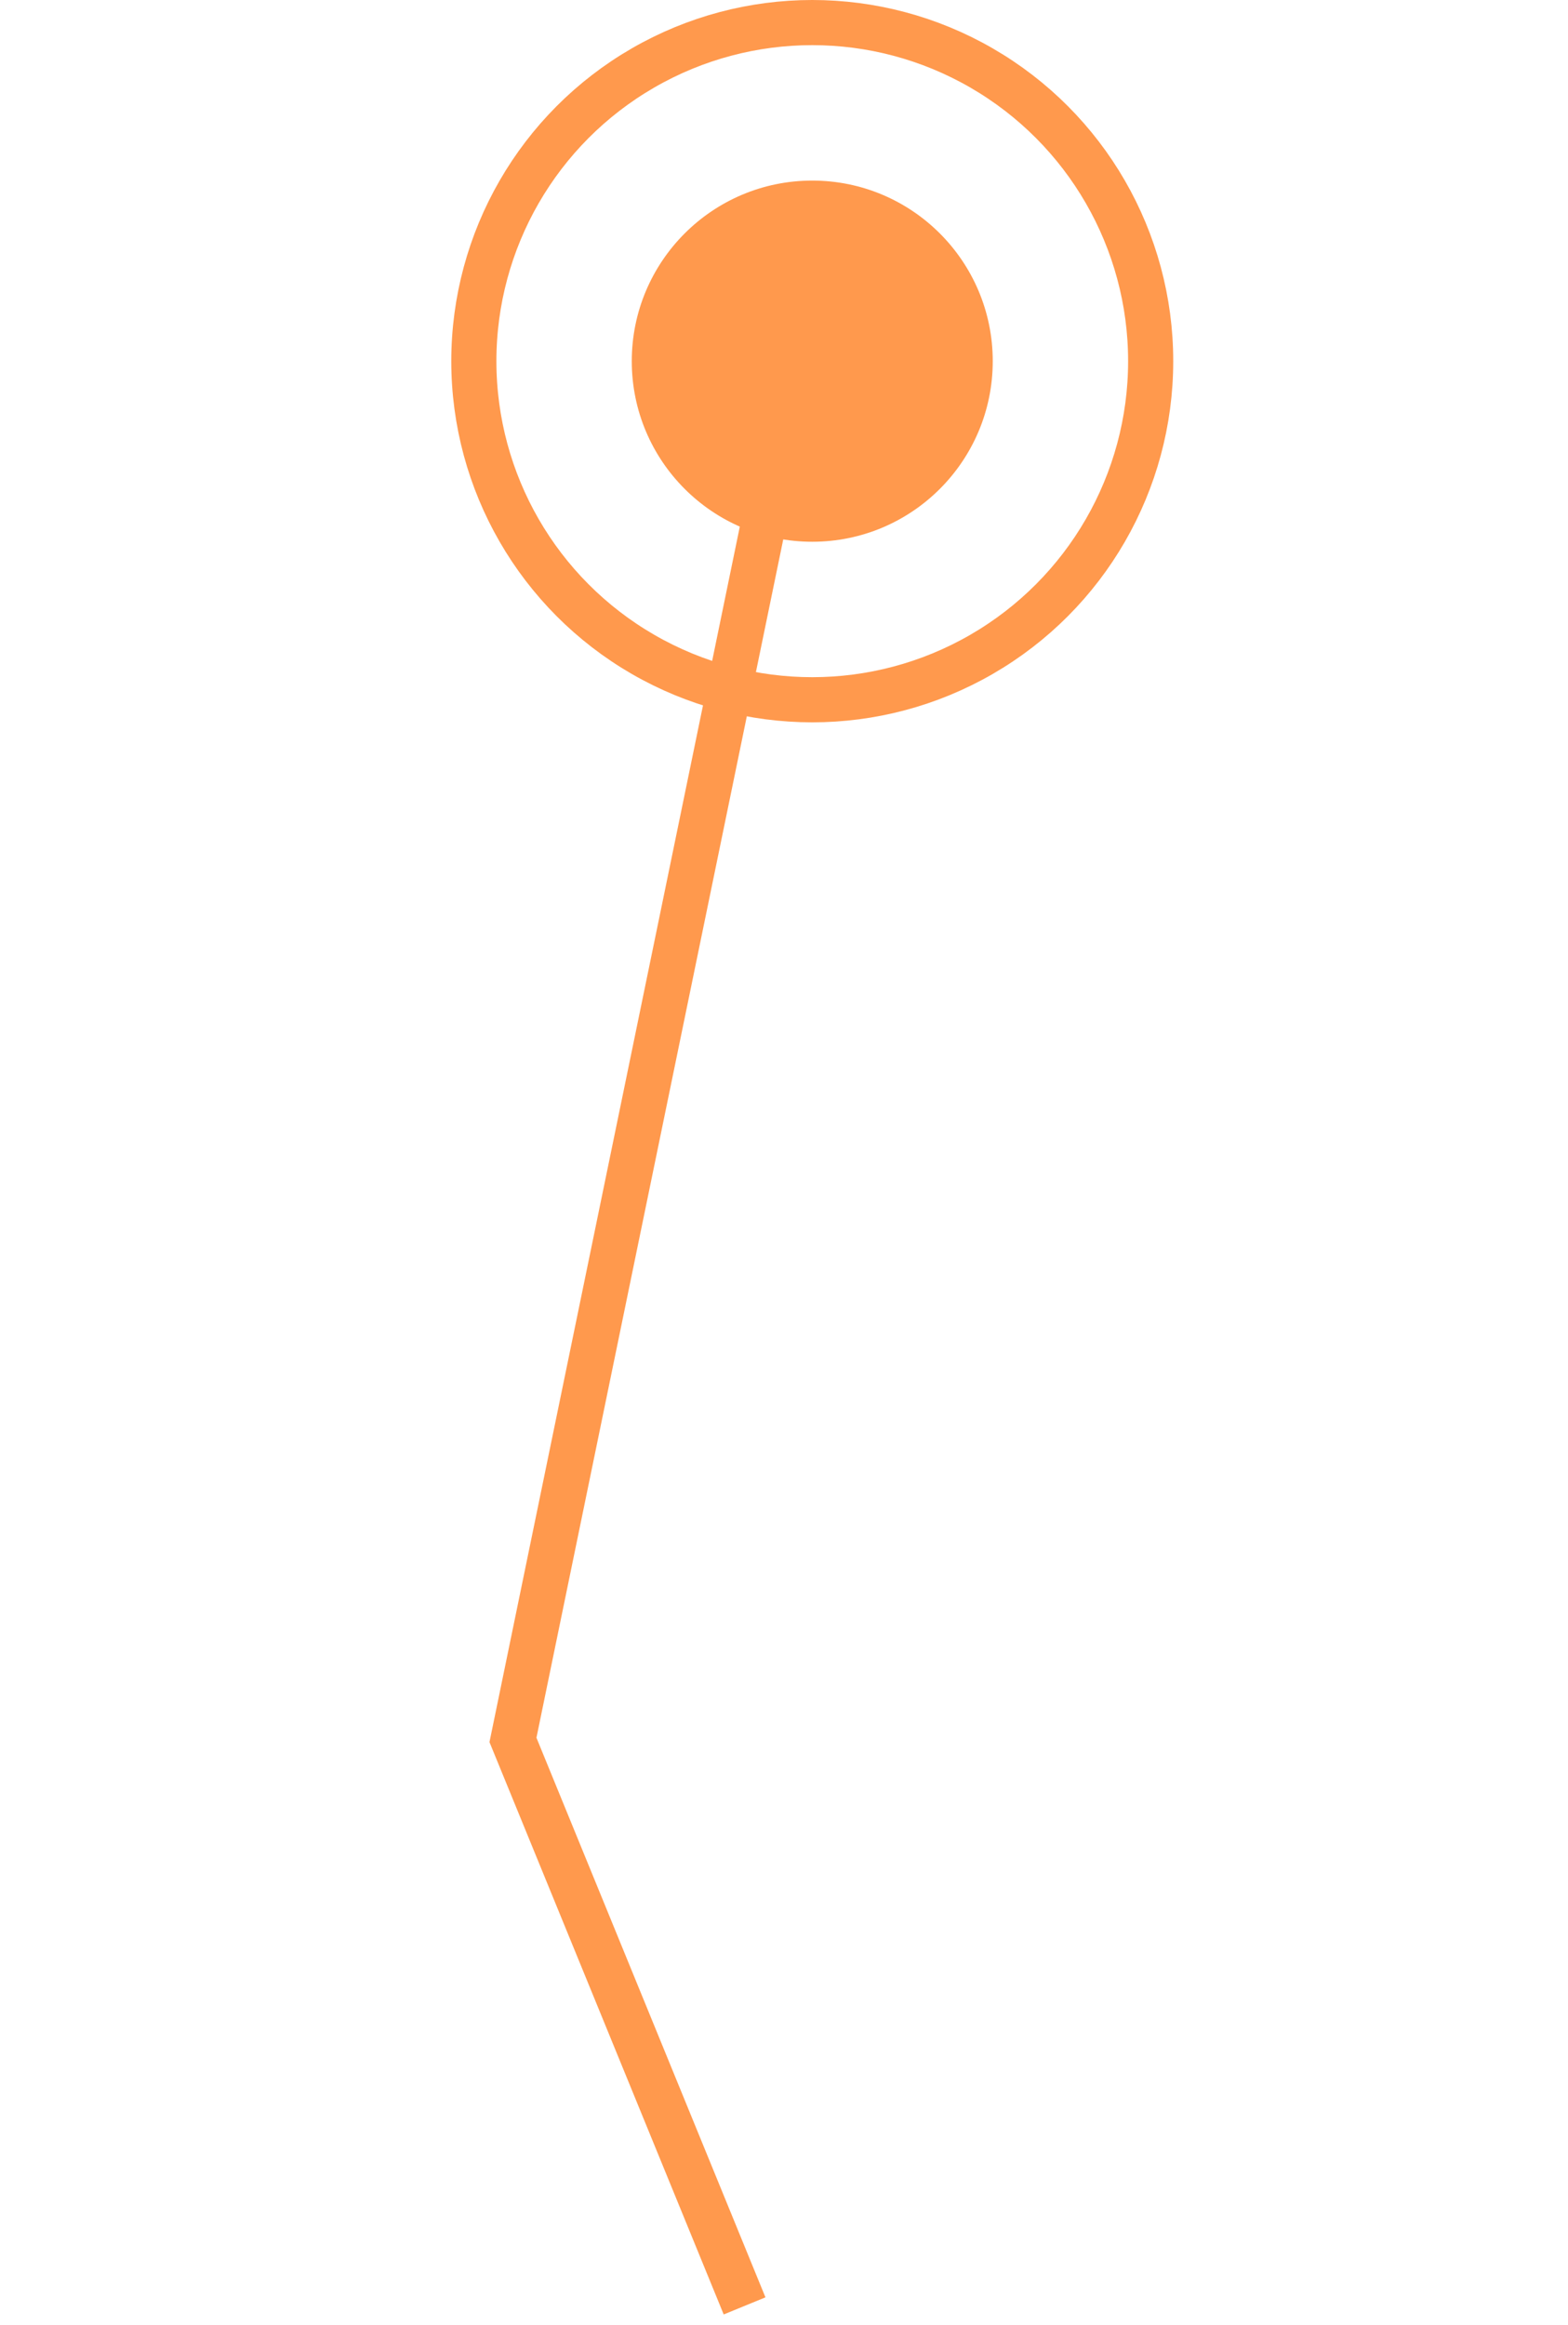 <svg width="139" height="206" viewBox="0 0 139 206" fill="none" xmlns="http://www.w3.org/2000/svg">
<circle cx="72.005" cy="32" r="30" stroke="#FF994D" stroke-width="4"/>
<circle cx="72.005" cy="32" r="16" fill="#FF994D"/>
<path d="M72.151 24.694L45.473 154.16L66.005 204.306" stroke="#FF994D" stroke-width="4"/>
</svg>
